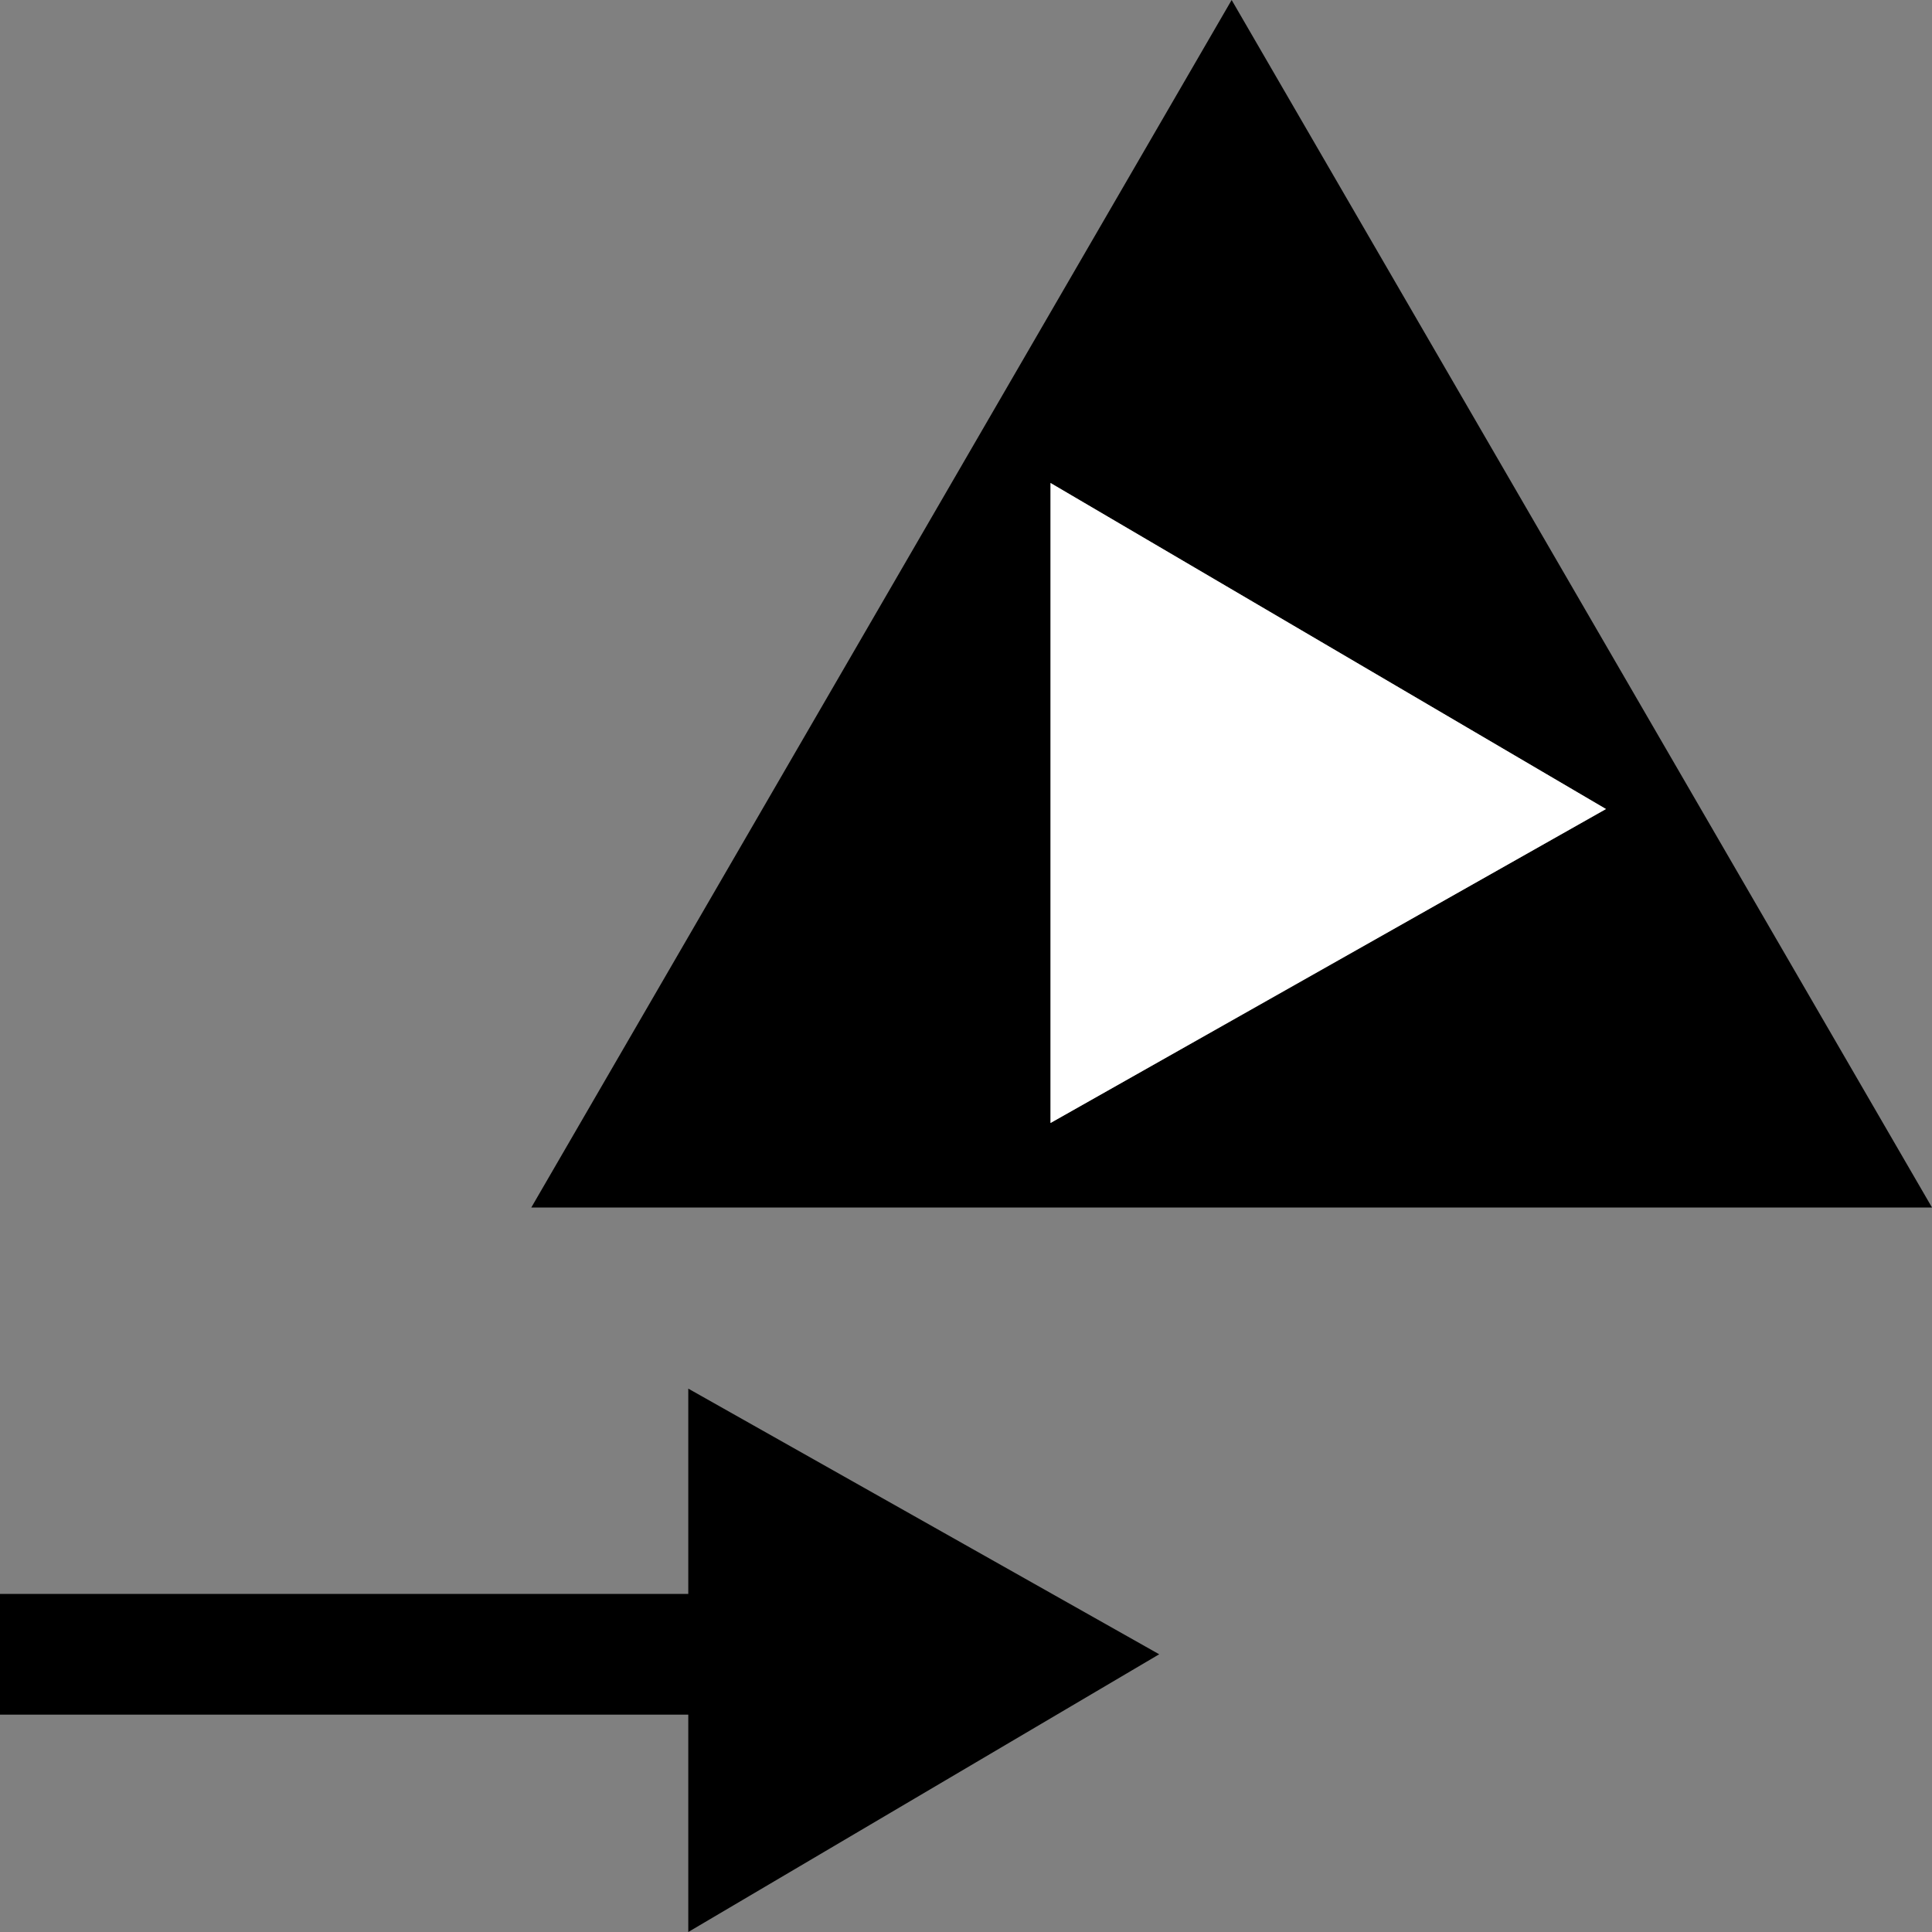 <?xml version="1.0" encoding="utf-8"?>
<!-- Generator: Adobe Illustrator 19.0.0, SVG Export Plug-In . SVG Version: 6.00 Build 0)  -->
<!DOCTYPE svg PUBLIC "-//W3C//DTD SVG 1.1//EN" "http://www.w3.org/Graphics/SVG/1.1/DTD/svg11.dtd">
<svg version="1.1" id="Ebene_1" xmlns="http://www.w3.org/2000/svg" xmlns:xlink="http://www.w3.org/1999/xlink" x="0px" y="0px"
	 viewBox="0 0 16 16" style="enable-background:new 0 0 16 16;" xml:space="preserve">
<rect x="0" y="0" width="16" height="16" fill="#808080" stroke="none"/>
<style type="text/css">
	.st0{fill:none;}
	.st1{fill:#FFFFFF;}
</style>
<g id="XMLID_11_">
	<polygon id="XMLID_12_" points="9.6,13.7 5.7,11.5 5.7,13.2 0,13.2 0,14.2 5.7,14.2 5.7,16 	"/>
</g>
<line class="st0" x1="0.5" y1="5.9" x2="0.5" y2="5.9"/>
<g>
	<path d="M10.2,0L4.4,10H16L10.2,0z M8.7,4l4.6,2.7L8.7,9.3V4z"/>
	<polygon class="st1" points="8.7,4 8.7,9.3 13.3,6.7 	"/>
</g>
</svg>
